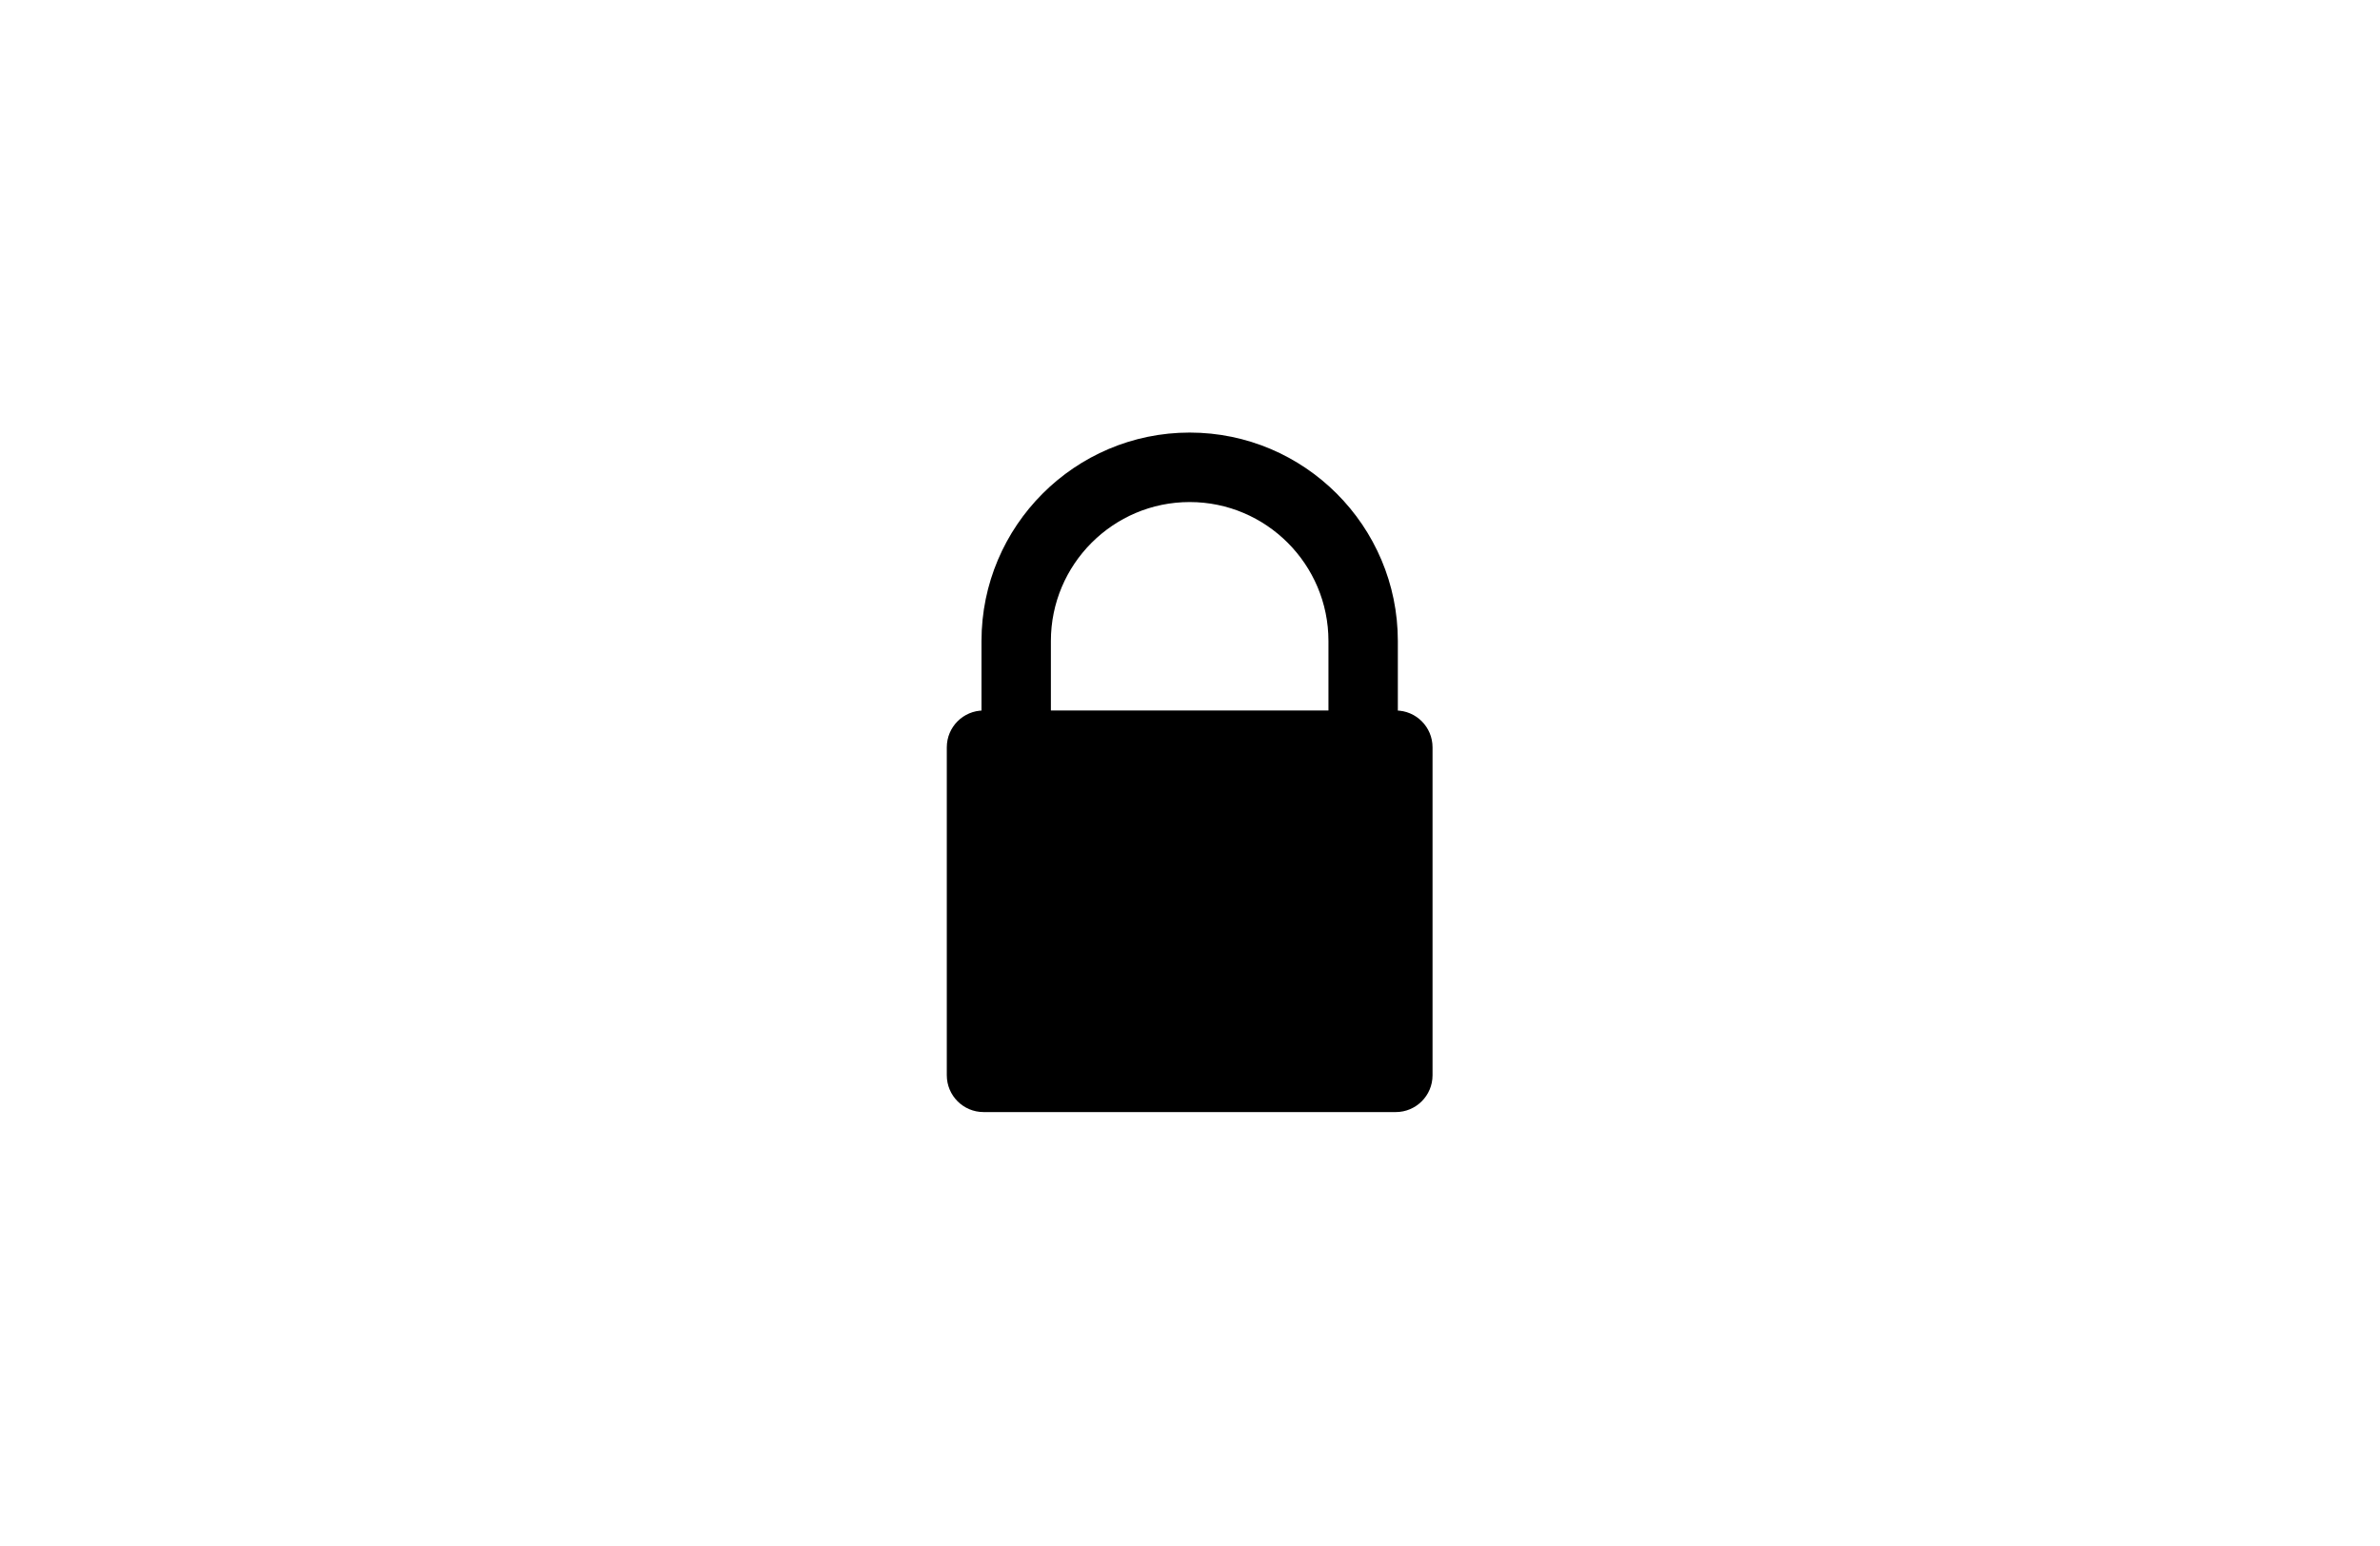 <svg xmlns="http://www.w3.org/2000/svg" xmlns:xlink="http://www.w3.org/1999/xlink" width="1512" zoomAndPan="magnify" viewBox="0 0 1134 736.5" height="982" preserveAspectRatio="xMidYMid meet" version="1.0"><defs><clipPath id="90828891b3"><path d="M 451.047 338 L 682.641 338 L 682.641 529.891 L 451.047 529.891 Z M 451.047 338 " clip-rule="nonzero"/></clipPath><clipPath id="472516420a"><path d="M 467 206.109 L 667 206.109 L 667 471 L 467 471 Z M 467 206.109 " clip-rule="nonzero"/></clipPath></defs><g clip-path="url(#90828891b3)"><path fill="#000000" d="M 665.035 529.887 L 468.648 529.887 C 458.969 529.887 451.121 522.031 451.121 512.336 L 451.121 356.09 C 451.121 346.395 458.969 338.539 468.648 338.539 L 665.035 338.539 C 674.715 338.539 682.562 346.395 682.562 356.09 L 682.562 512.336 C 682.562 522.031 674.715 529.887 665.035 529.887 " fill-opacity="1" fill-rule="nonzero"/></g><g clip-path="url(#472516420a)"><path fill="#000000" d="M 500.715 437.859 L 632.969 437.859 L 632.969 305.434 C 632.969 268.922 603.305 239.219 566.844 239.219 C 530.379 239.219 500.715 268.922 500.715 305.434 Z M 634.473 470.965 L 499.211 470.965 C 481.812 470.965 467.652 456.789 467.652 439.363 L 467.652 305.434 C 467.652 250.668 512.148 206.113 566.844 206.113 C 621.535 206.113 666.031 250.668 666.031 305.434 L 666.031 439.363 C 666.031 456.789 651.875 470.965 634.473 470.965 " fill-opacity="1" fill-rule="nonzero"/></g></svg>